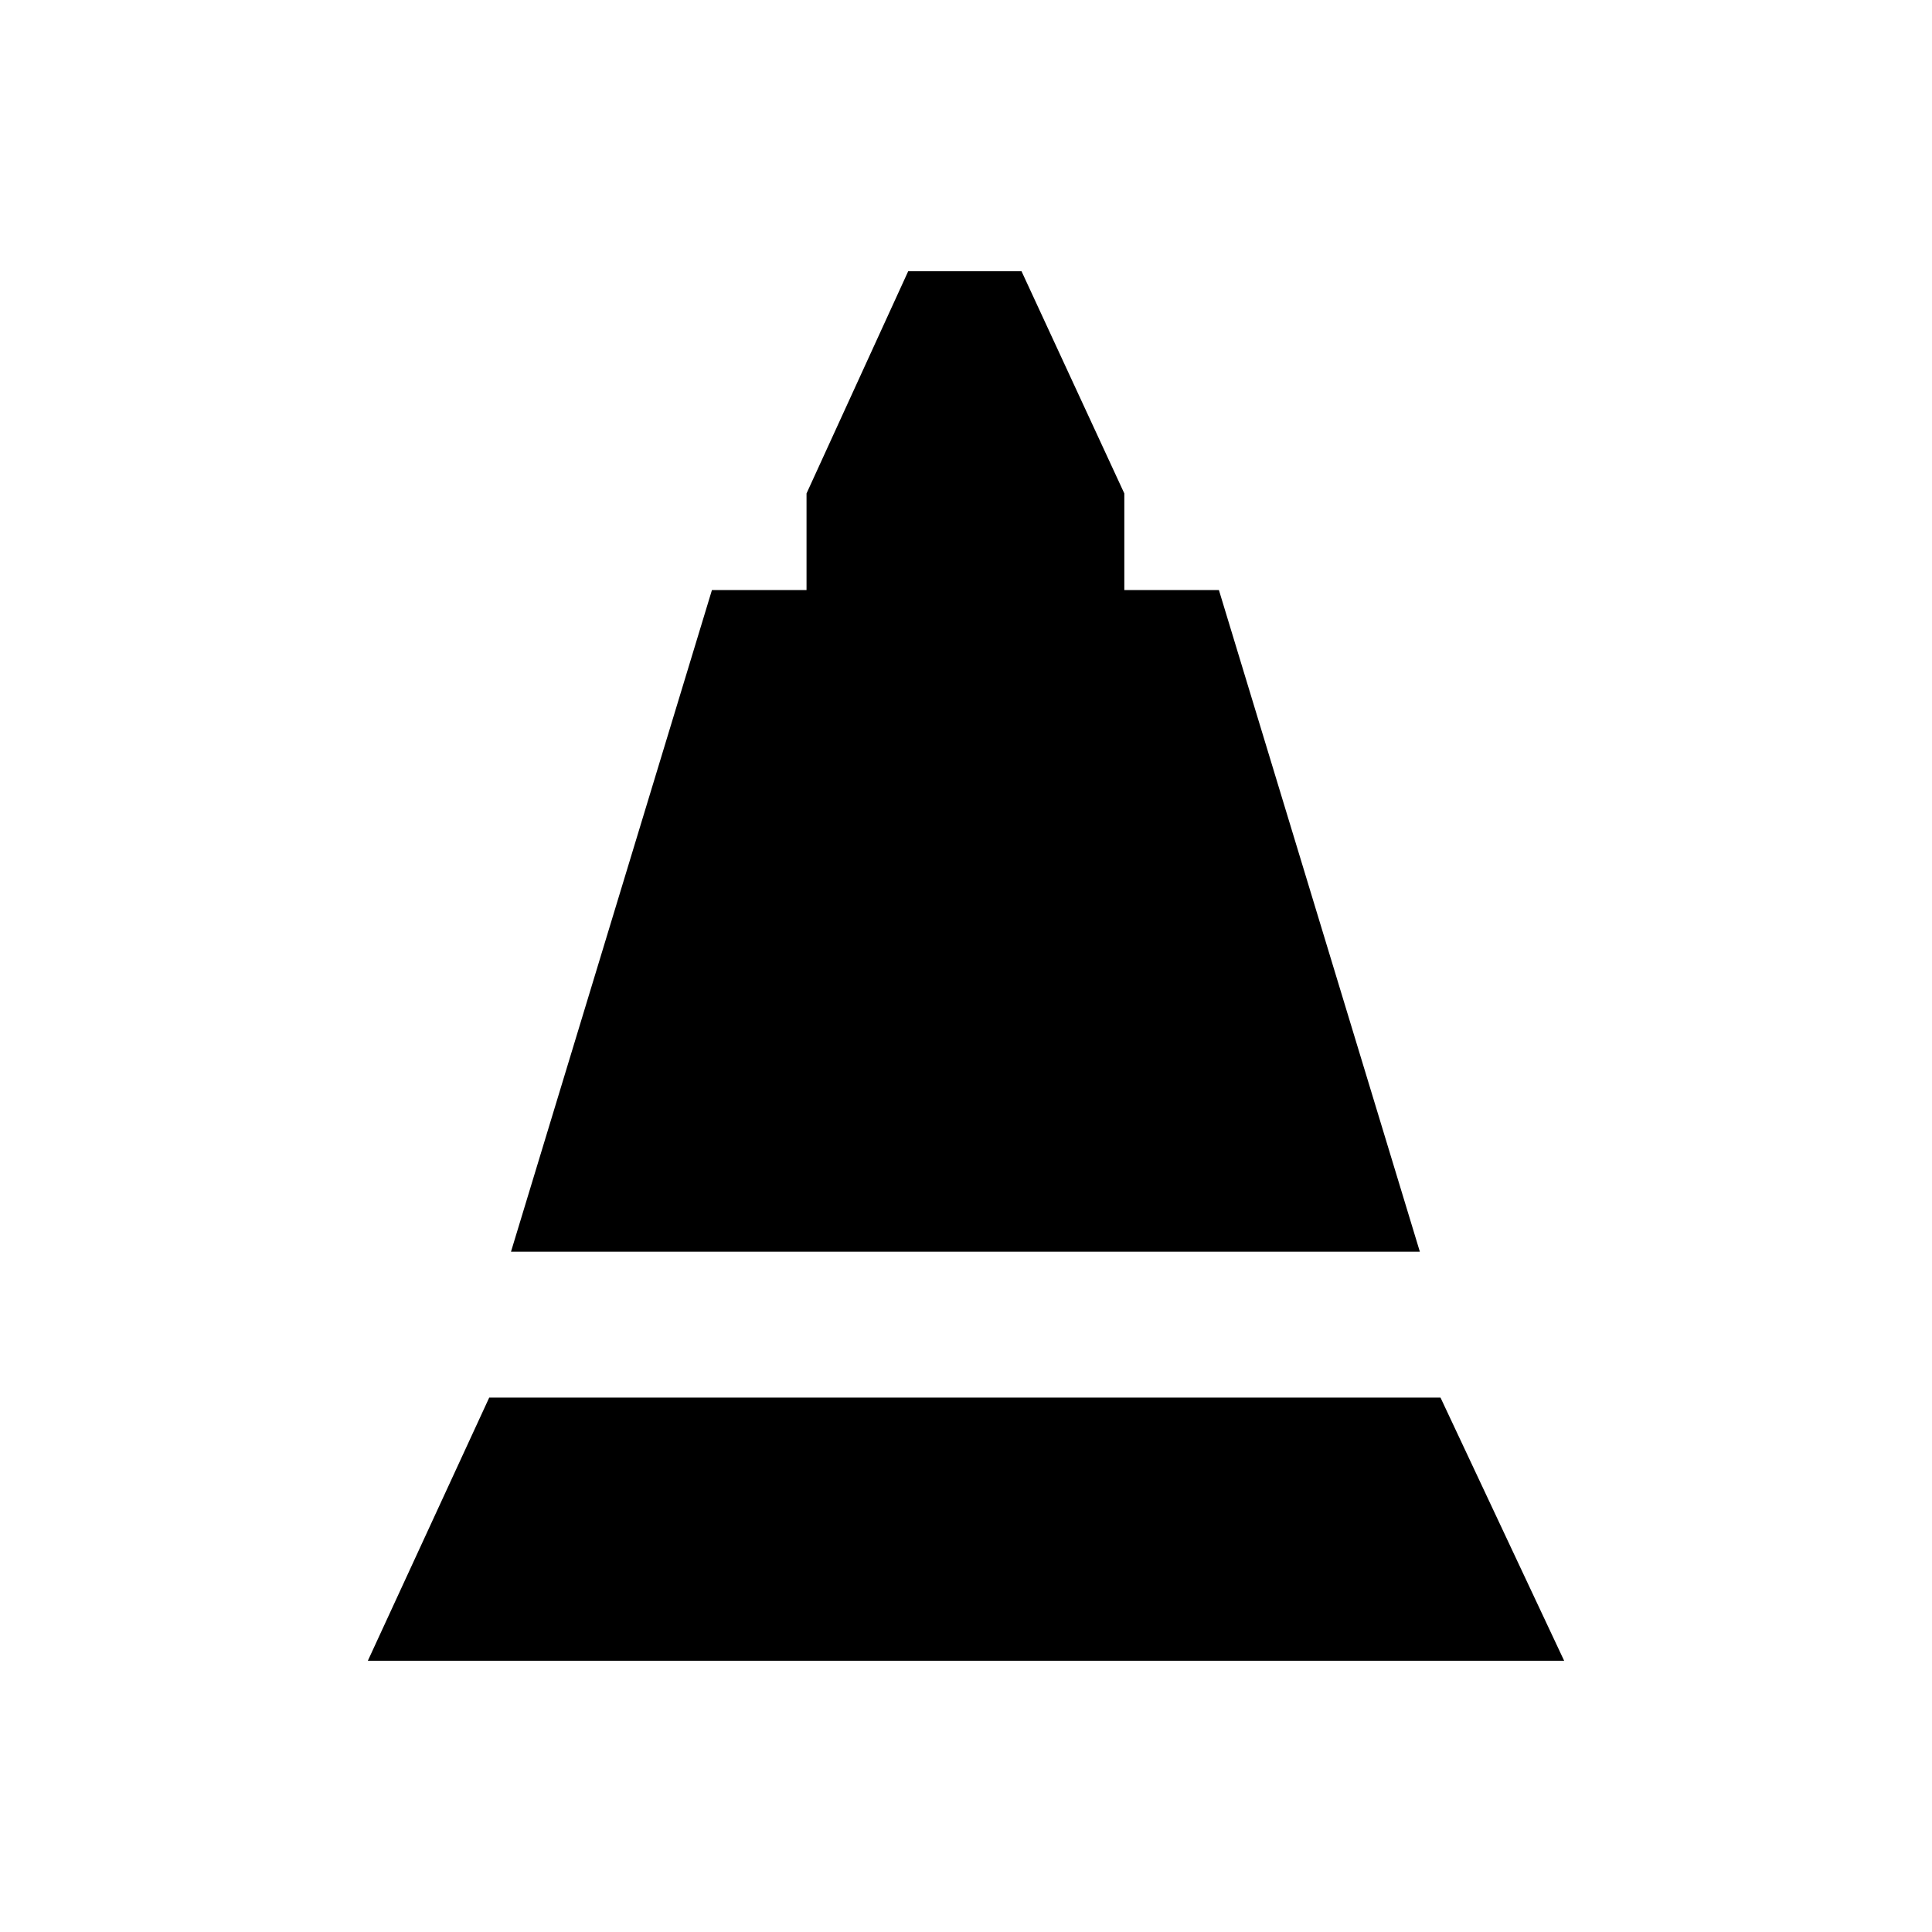 <svg xmlns="http://www.w3.org/2000/svg" height="20" viewBox="0 -960 960 960" width="20"><path d="m253.91-338.04 99.85-328.77h47v-48l50.52-110.41h56.31l51.08 110.41v48h47l99.85 328.77H253.91Zm-71.13 203.26 60.31-130.76h472.69l61.44 130.76H182.78Z"/></svg>